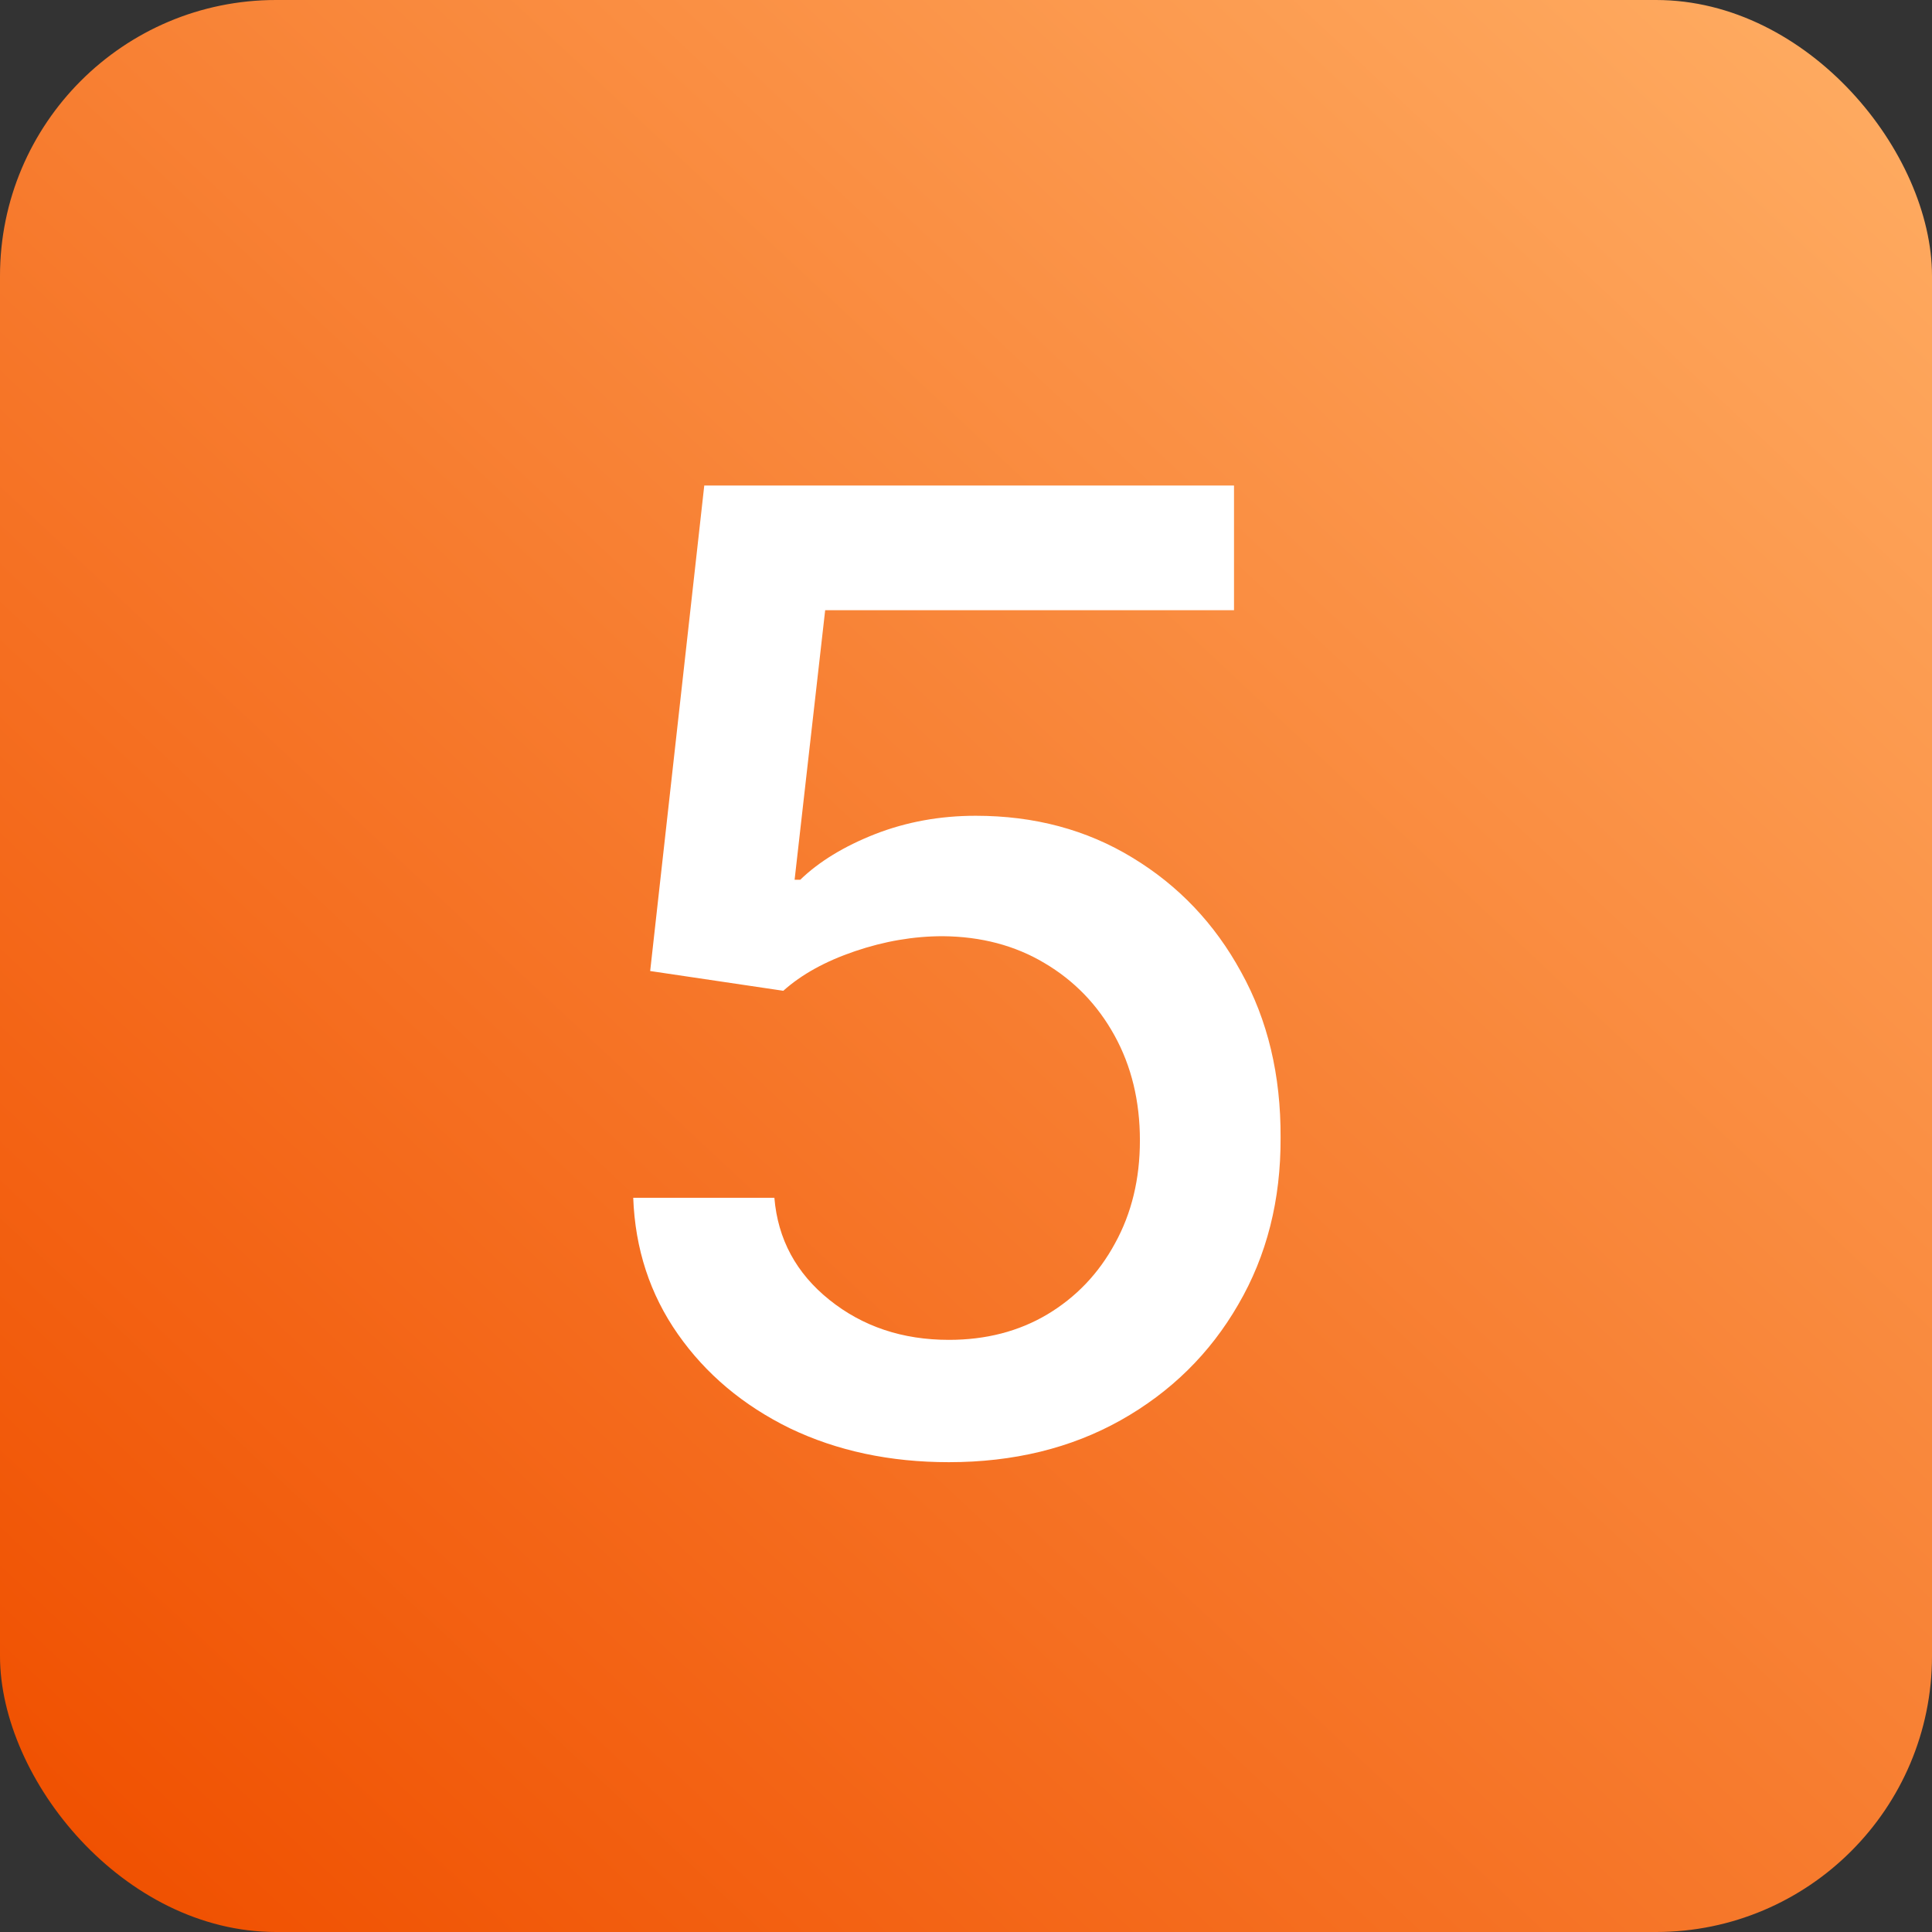<svg width="140" height="140" viewBox="0 0 140 140" fill="none" xmlns="http://www.w3.org/2000/svg">
<rect x="0" y="0" width="140" height="140" fill="#333333" stroke="none"/>
<rect width="140" height="140" rx="20" fill="url(#paint0_linear_2_12)"/>
<path d="M68.761 105.955C64.489 105.955 60.648 105.136 57.239 103.5C53.852 101.841 51.148 99.568 49.125 96.682C47.102 93.796 46.023 90.5 45.886 86.796H56.114C56.364 89.796 57.693 92.261 60.102 94.193C62.511 96.125 65.398 97.091 68.761 97.091C71.443 97.091 73.818 96.477 75.886 95.25C77.977 94 79.614 92.284 80.796 90.102C82 87.921 82.602 85.432 82.602 82.636C82.602 79.796 81.989 77.261 80.761 75.034C79.534 72.807 77.841 71.057 75.682 69.784C73.546 68.511 71.091 67.864 68.318 67.841C66.204 67.841 64.079 68.204 61.943 68.932C59.807 69.659 58.08 70.614 56.761 71.796L47.114 70.364L51.034 35.182H89.421V44.216H59.795L57.58 63.75H57.989C59.352 62.432 61.159 61.33 63.409 60.443C65.682 59.557 68.114 59.114 70.704 59.114C74.954 59.114 78.739 60.125 82.057 62.148C85.398 64.171 88.023 66.932 89.932 70.432C91.864 73.909 92.818 77.909 92.796 82.432C92.818 86.954 91.796 90.989 89.727 94.534C87.682 98.079 84.841 100.875 81.204 102.92C77.591 104.943 73.443 105.955 68.761 105.955Z" fill="white"/>
<defs>
<linearGradient id="paint0_linear_2_12" x1="9" y1="140" x2="140" y2="4.88013e-07" gradientUnits="userSpaceOnUse">
<stop stop-color="#F05000"/>
<stop offset="1" stop-color="#FFAE64"/>
</linearGradient>
</defs>
</svg>
